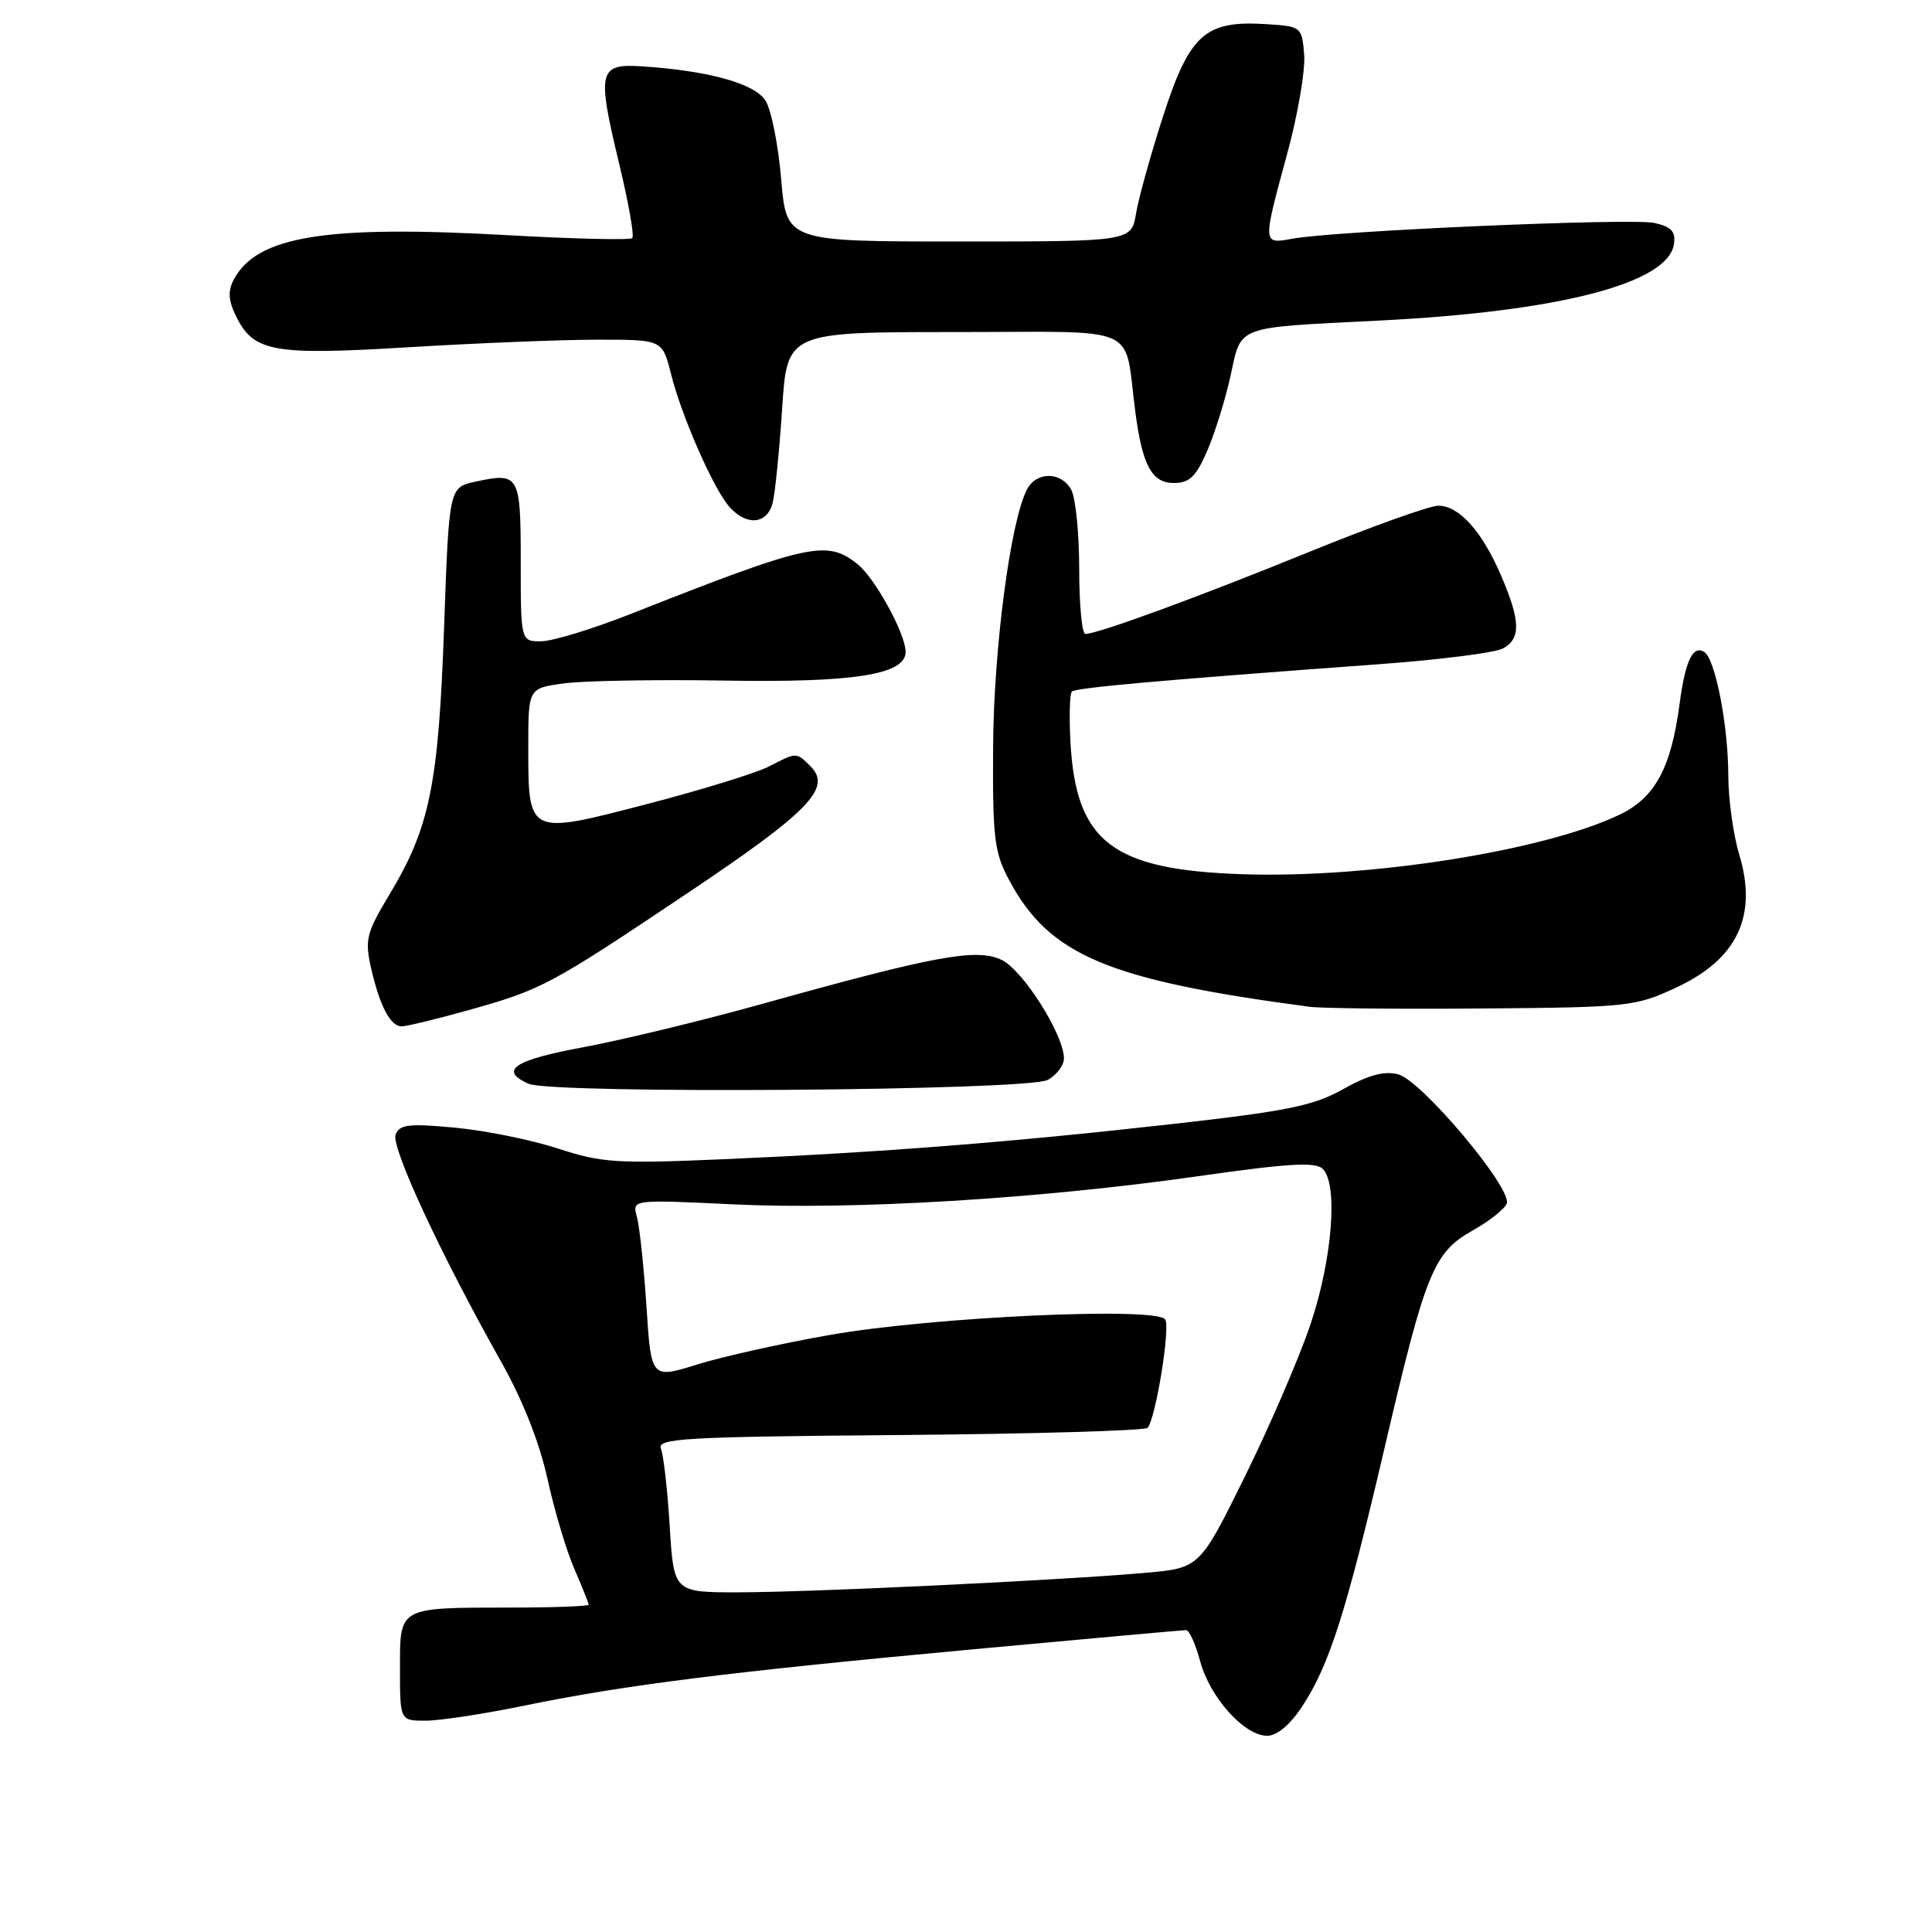<?xml version="1.0" encoding="UTF-8" standalone="no"?>
<!DOCTYPE svg PUBLIC "-//W3C//DTD SVG 1.1//EN" "http://www.w3.org/Graphics/SVG/1.1/DTD/svg11.dtd" >
<svg xmlns="http://www.w3.org/2000/svg" xmlns:xlink="http://www.w3.org/1999/xlink" version="1.1" viewBox="0 0 256 256">
 <g >
 <path fill="currentColor"
d=" M 172.50 226.18 C 176.13 220.69 178.35 213.73 183.46 191.86 C 188.91 168.50 189.94 165.96 195.16 163.03 C 197.35 161.80 199.37 160.20 199.65 159.48 C 200.41 157.49 188.33 143.12 185.25 142.35 C 183.40 141.88 181.30 142.45 178.01 144.30 C 174.07 146.51 170.65 147.22 155.43 148.93 C 133.87 151.36 116.80 152.70 95.92 153.60 C 81.73 154.21 79.75 154.09 73.92 152.18 C 70.39 151.03 64.25 149.79 60.27 149.42 C 54.17 148.85 52.94 148.99 52.42 150.34 C 51.79 151.99 58.42 166.27 66.41 180.45 C 69.26 185.51 71.49 191.15 72.54 195.95 C 73.45 200.10 75.05 205.47 76.10 207.88 C 77.14 210.28 78.00 212.42 78.00 212.63 C 78.00 212.83 73.39 213.01 67.75 213.01 C 52.69 213.03 53.00 212.86 53.00 221.12 C 53.00 228.00 53.00 228.00 56.39 228.00 C 58.25 228.00 64.16 227.10 69.50 226.00 C 82.77 223.27 96.64 221.53 128.96 218.54 C 144.06 217.14 156.75 216.00 157.17 216.00 C 157.58 216.00 158.43 217.87 159.04 220.16 C 160.33 224.94 164.89 230.00 167.91 230.00 C 169.19 230.00 170.93 228.56 172.50 226.18 Z  M 138.81 143.10 C 140.01 142.46 140.99 141.16 140.98 140.21 C 140.93 137.05 135.55 128.55 132.72 127.19 C 129.42 125.61 123.89 126.63 101.00 133.02 C 93.03 135.24 82.34 137.83 77.25 138.77 C 68.12 140.46 66.07 141.83 70.02 143.60 C 73.14 144.99 136.13 144.53 138.81 143.10 Z  M 61.94 133.89 C 71.83 131.12 72.79 130.61 91.12 118.33 C 107.25 107.52 110.27 104.41 107.39 101.53 C 105.51 99.65 105.58 99.65 101.87 101.57 C 100.20 102.43 92.91 104.68 85.67 106.56 C 69.90 110.66 70.00 110.71 70.00 98.90 C 70.00 91.19 70.00 91.19 74.75 90.55 C 77.36 90.20 86.92 90.03 96.00 90.18 C 113.17 90.47 120.00 89.39 120.00 86.38 C 120.00 84.01 115.97 76.64 113.65 74.77 C 109.57 71.49 107.29 71.99 83.50 81.38 C 78.55 83.33 73.26 84.95 71.75 84.97 C 69.00 85.00 69.00 85.00 69.00 74.47 C 69.00 62.89 68.82 62.57 63.00 63.82 C 59.50 64.58 59.50 64.58 58.84 83.23 C 58.10 104.00 56.94 109.68 51.59 118.55 C 48.56 123.59 48.33 124.51 49.15 128.19 C 50.29 133.25 51.72 136.00 53.22 136.00 C 53.85 136.00 57.78 135.05 61.94 133.89 Z  M 222.16 130.83 C 230.22 127.07 232.92 121.34 230.45 113.21 C 229.67 110.62 229.02 105.93 229.01 102.80 C 229.00 96.11 227.28 87.29 225.81 86.38 C 224.31 85.46 223.31 87.57 222.56 93.23 C 221.44 101.73 219.32 105.67 214.66 107.92 C 204.72 112.72 181.48 116.40 164.66 115.84 C 147.37 115.26 142.57 111.57 141.84 98.33 C 141.66 94.94 141.74 91.93 142.03 91.64 C 142.54 91.13 153.42 90.16 182.87 88.00 C 190.77 87.42 198.08 86.49 199.12 85.94 C 201.54 84.64 201.49 82.32 198.93 76.33 C 196.40 70.42 193.34 67.00 190.58 67.01 C 189.43 67.01 181.75 69.76 173.50 73.12 C 158.78 79.12 145.45 84.00 143.82 84.00 C 143.37 84.00 143.00 80.15 143.00 75.43 C 143.00 70.72 142.53 66.00 141.96 64.93 C 140.66 62.49 137.38 62.43 136.10 64.82 C 133.91 68.91 131.66 85.97 131.59 99.00 C 131.52 111.04 131.75 112.94 133.70 116.59 C 139.03 126.59 146.78 129.86 173.50 133.40 C 175.15 133.62 185.50 133.72 196.50 133.63 C 215.84 133.47 216.69 133.38 222.16 130.83 Z  M 102.38 66.63 C 102.71 65.33 103.27 59.70 103.64 54.13 C 104.30 44.00 104.30 44.00 126.61 44.00 C 151.65 44.00 148.87 42.75 150.45 54.69 C 151.38 61.69 152.64 64.00 155.53 64.00 C 157.61 64.00 158.47 63.18 159.96 59.75 C 160.97 57.41 162.37 52.92 163.06 49.77 C 164.52 43.07 163.54 43.44 182.50 42.49 C 206.59 41.30 221.06 37.55 221.81 32.33 C 222.05 30.67 221.46 30.04 219.20 29.54 C 216.17 28.88 176.95 30.58 171.25 31.63 C 167.27 32.36 167.28 32.42 170.56 20.37 C 171.97 15.21 172.98 9.30 172.81 7.24 C 172.50 3.54 172.44 3.50 167.80 3.20 C 159.72 2.68 157.65 4.51 154.17 15.23 C 152.52 20.33 150.88 26.19 150.54 28.25 C 149.91 32.00 149.91 32.00 127.06 32.00 C 104.21 32.00 104.21 32.00 103.51 23.75 C 103.13 19.21 102.19 14.52 101.43 13.33 C 100.00 11.06 93.84 9.36 85.03 8.79 C 79.31 8.42 79.08 9.39 82.04 21.68 C 83.28 26.83 84.07 31.27 83.78 31.55 C 83.50 31.83 76.12 31.66 67.39 31.17 C 43.17 29.80 34.07 31.27 30.99 37.02 C 30.19 38.51 30.25 39.75 31.21 41.76 C 33.56 46.65 36.04 47.11 54.14 46.01 C 63.14 45.47 74.38 45.01 79.13 45.01 C 87.76 45.00 87.76 45.00 88.90 49.51 C 90.34 55.24 94.59 64.89 96.70 67.22 C 98.97 69.73 101.67 69.45 102.38 66.63 Z  M 88.74 202.25 C 88.45 197.44 87.92 192.81 87.58 191.96 C 87.02 190.59 90.59 190.38 119.22 190.15 C 136.97 190.00 151.76 189.57 152.07 189.19 C 153.15 187.88 155.09 175.95 154.40 174.84 C 153.34 173.13 123.60 174.49 110.00 176.88 C 103.67 177.99 95.75 179.75 92.39 180.80 C 86.28 182.70 86.28 182.70 85.66 173.10 C 85.31 167.82 84.74 162.47 84.39 161.22 C 83.75 158.94 83.75 158.94 97.13 159.58 C 113.05 160.35 137.71 158.86 158.78 155.85 C 170.79 154.14 174.33 153.93 175.28 154.89 C 177.33 156.94 176.54 166.89 173.64 175.50 C 172.16 179.90 168.25 188.96 164.96 195.63 C 158.97 207.77 158.97 207.77 151.74 208.41 C 140.67 209.39 107.55 210.98 97.89 210.99 C 89.28 211.00 89.28 211.00 88.74 202.25 Z "/>
</g>
</svg>